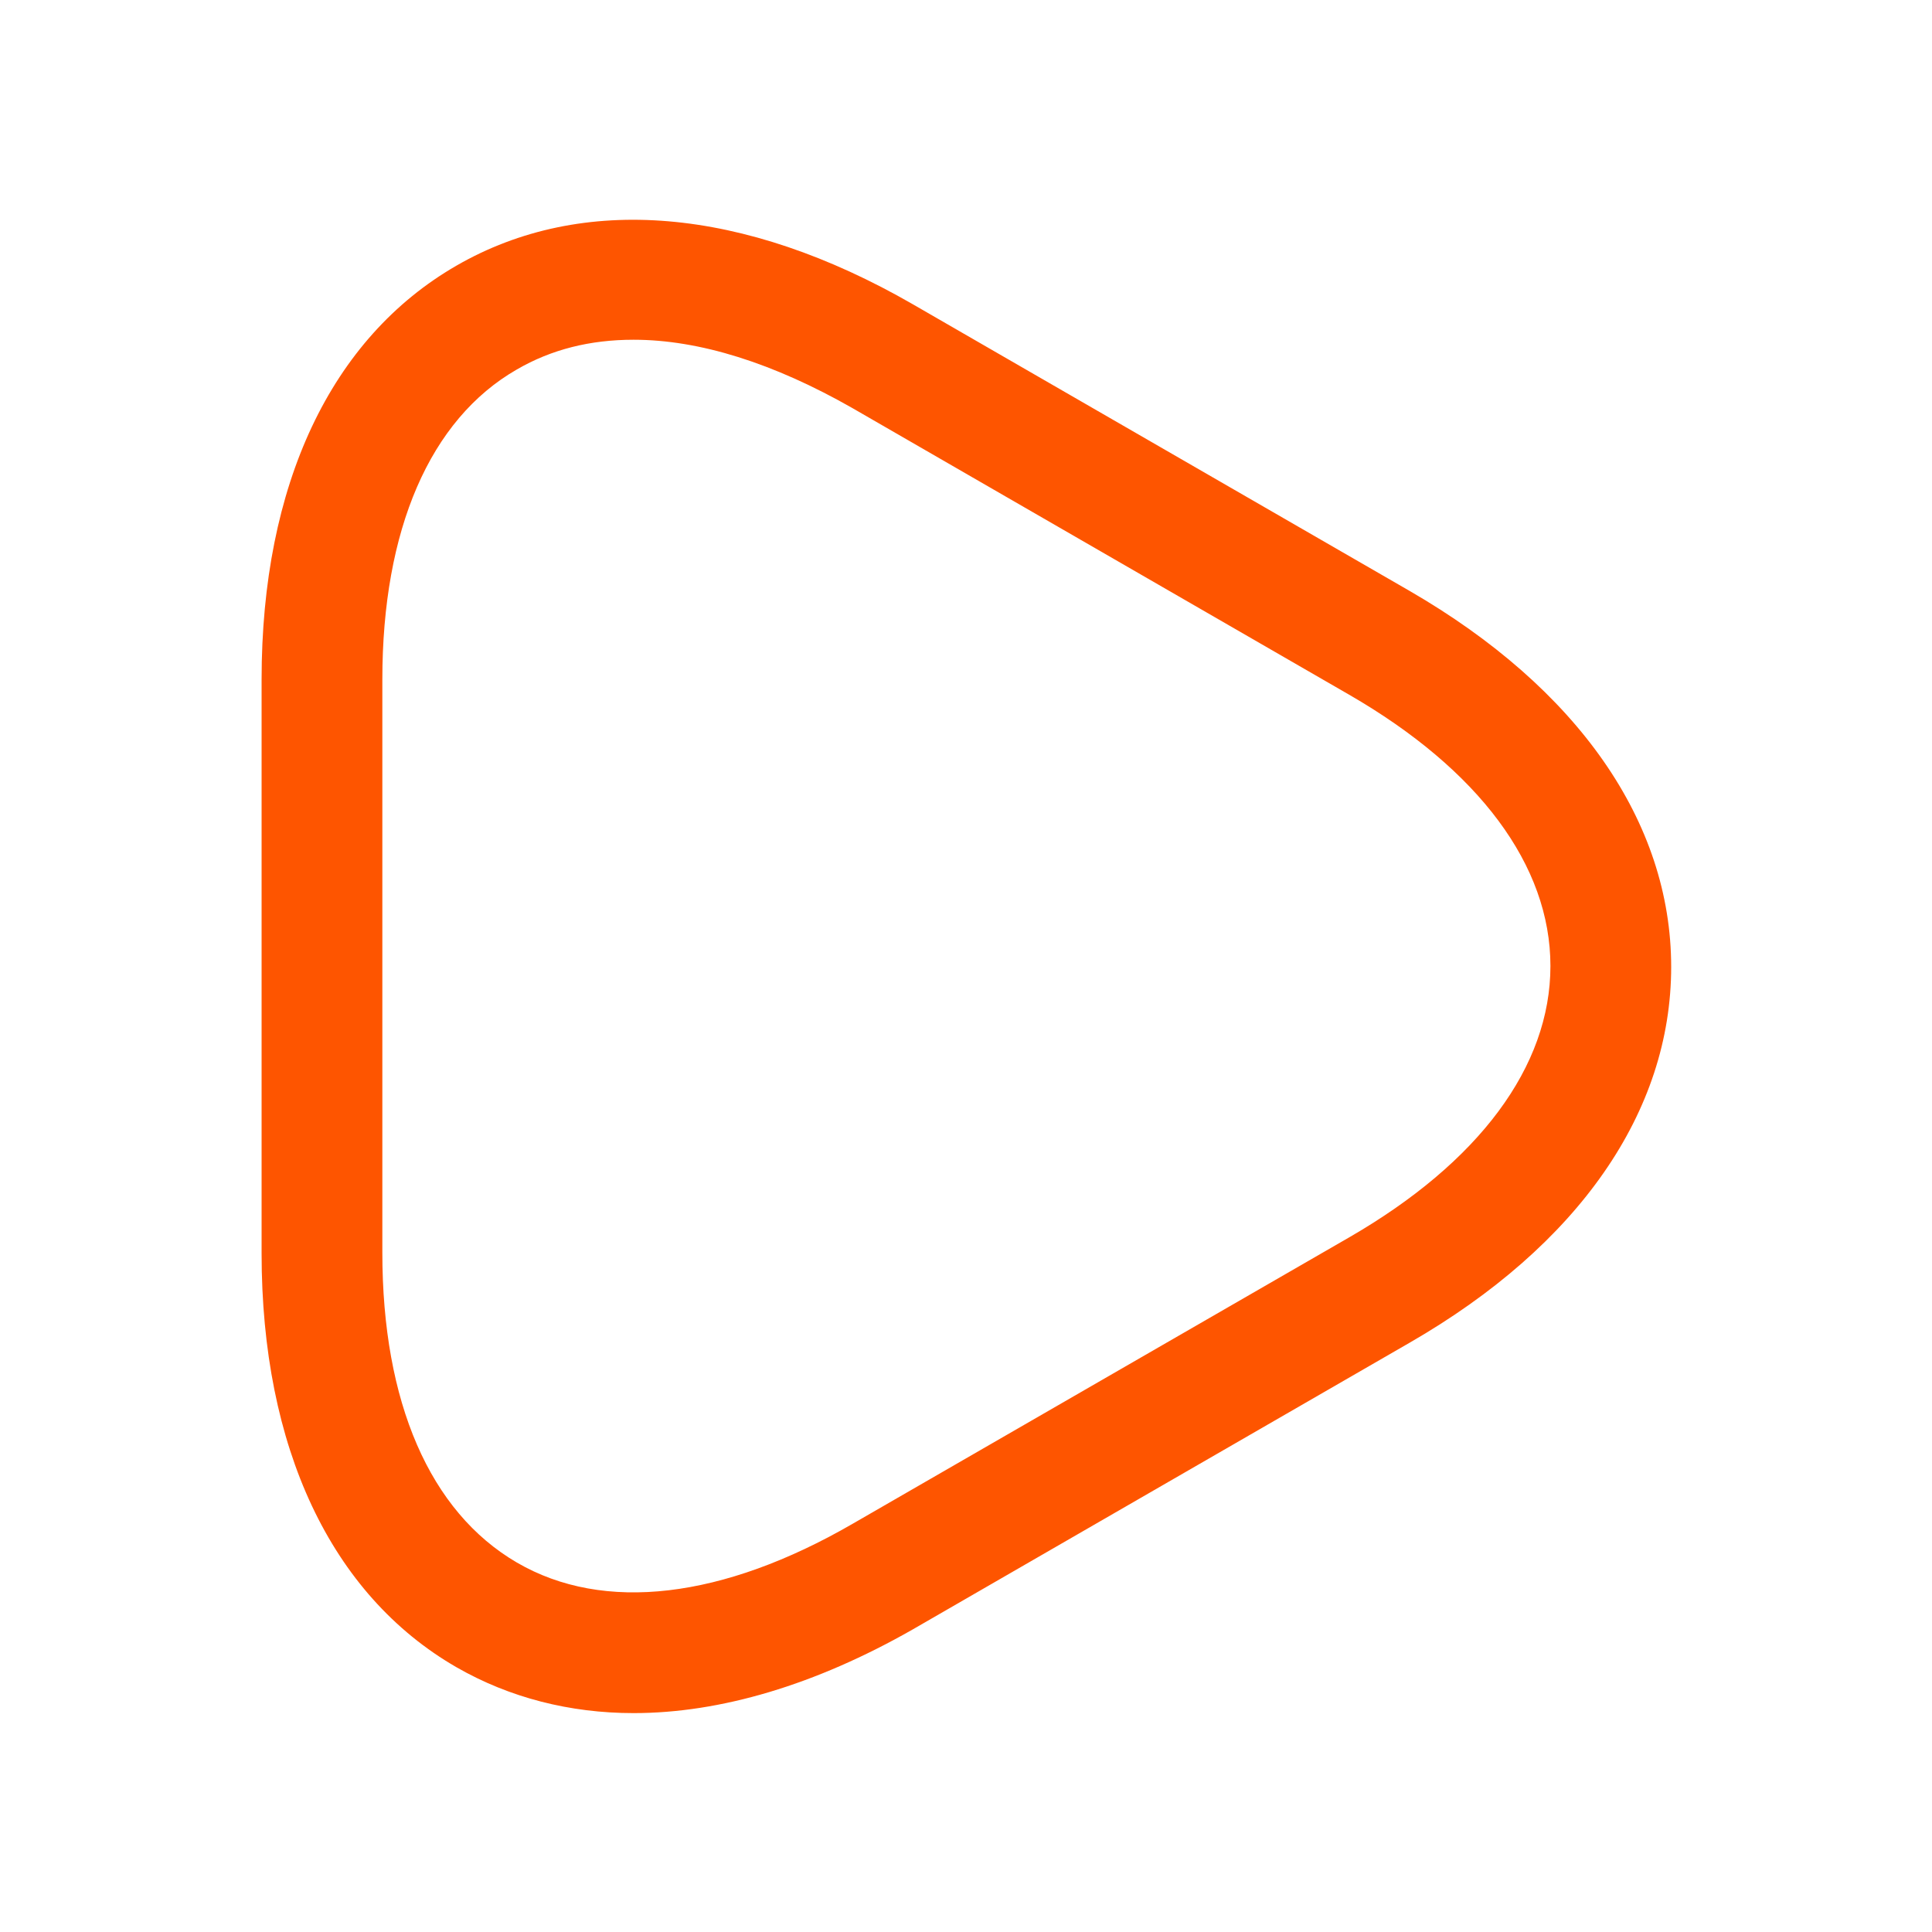 <svg width="20" height="20" viewBox="0 0 20 20" fill="none" xmlns="http://www.w3.org/2000/svg">
<path d="M6.559 17.734C5.9 17.734 5.275 17.575 4.725 17.259C3.425 16.509 2.708 14.984 2.708 12.975V7.034C2.708 5.017 3.425 3.5 4.725 2.75C6.025 2 7.7 2.142 9.45 3.15L14.592 6.117C16.334 7.125 17.3 8.509 17.3 10.009C17.3 11.509 16.342 12.892 14.592 13.9L9.45 16.867C8.442 17.442 7.458 17.734 6.559 17.734ZM6.559 3.517C6.109 3.517 5.708 3.617 5.35 3.825C4.45 4.342 3.958 5.484 3.958 7.034V12.967C3.958 14.517 4.45 15.65 5.35 16.175C6.25 16.7 7.484 16.55 8.825 15.775L13.967 12.809C15.309 12.034 16.05 11.042 16.05 10C16.05 8.959 15.309 7.967 13.967 7.192L8.825 4.225C8.008 3.759 7.242 3.517 6.559 3.517Z" fill="#FE5500"/>
</svg>
